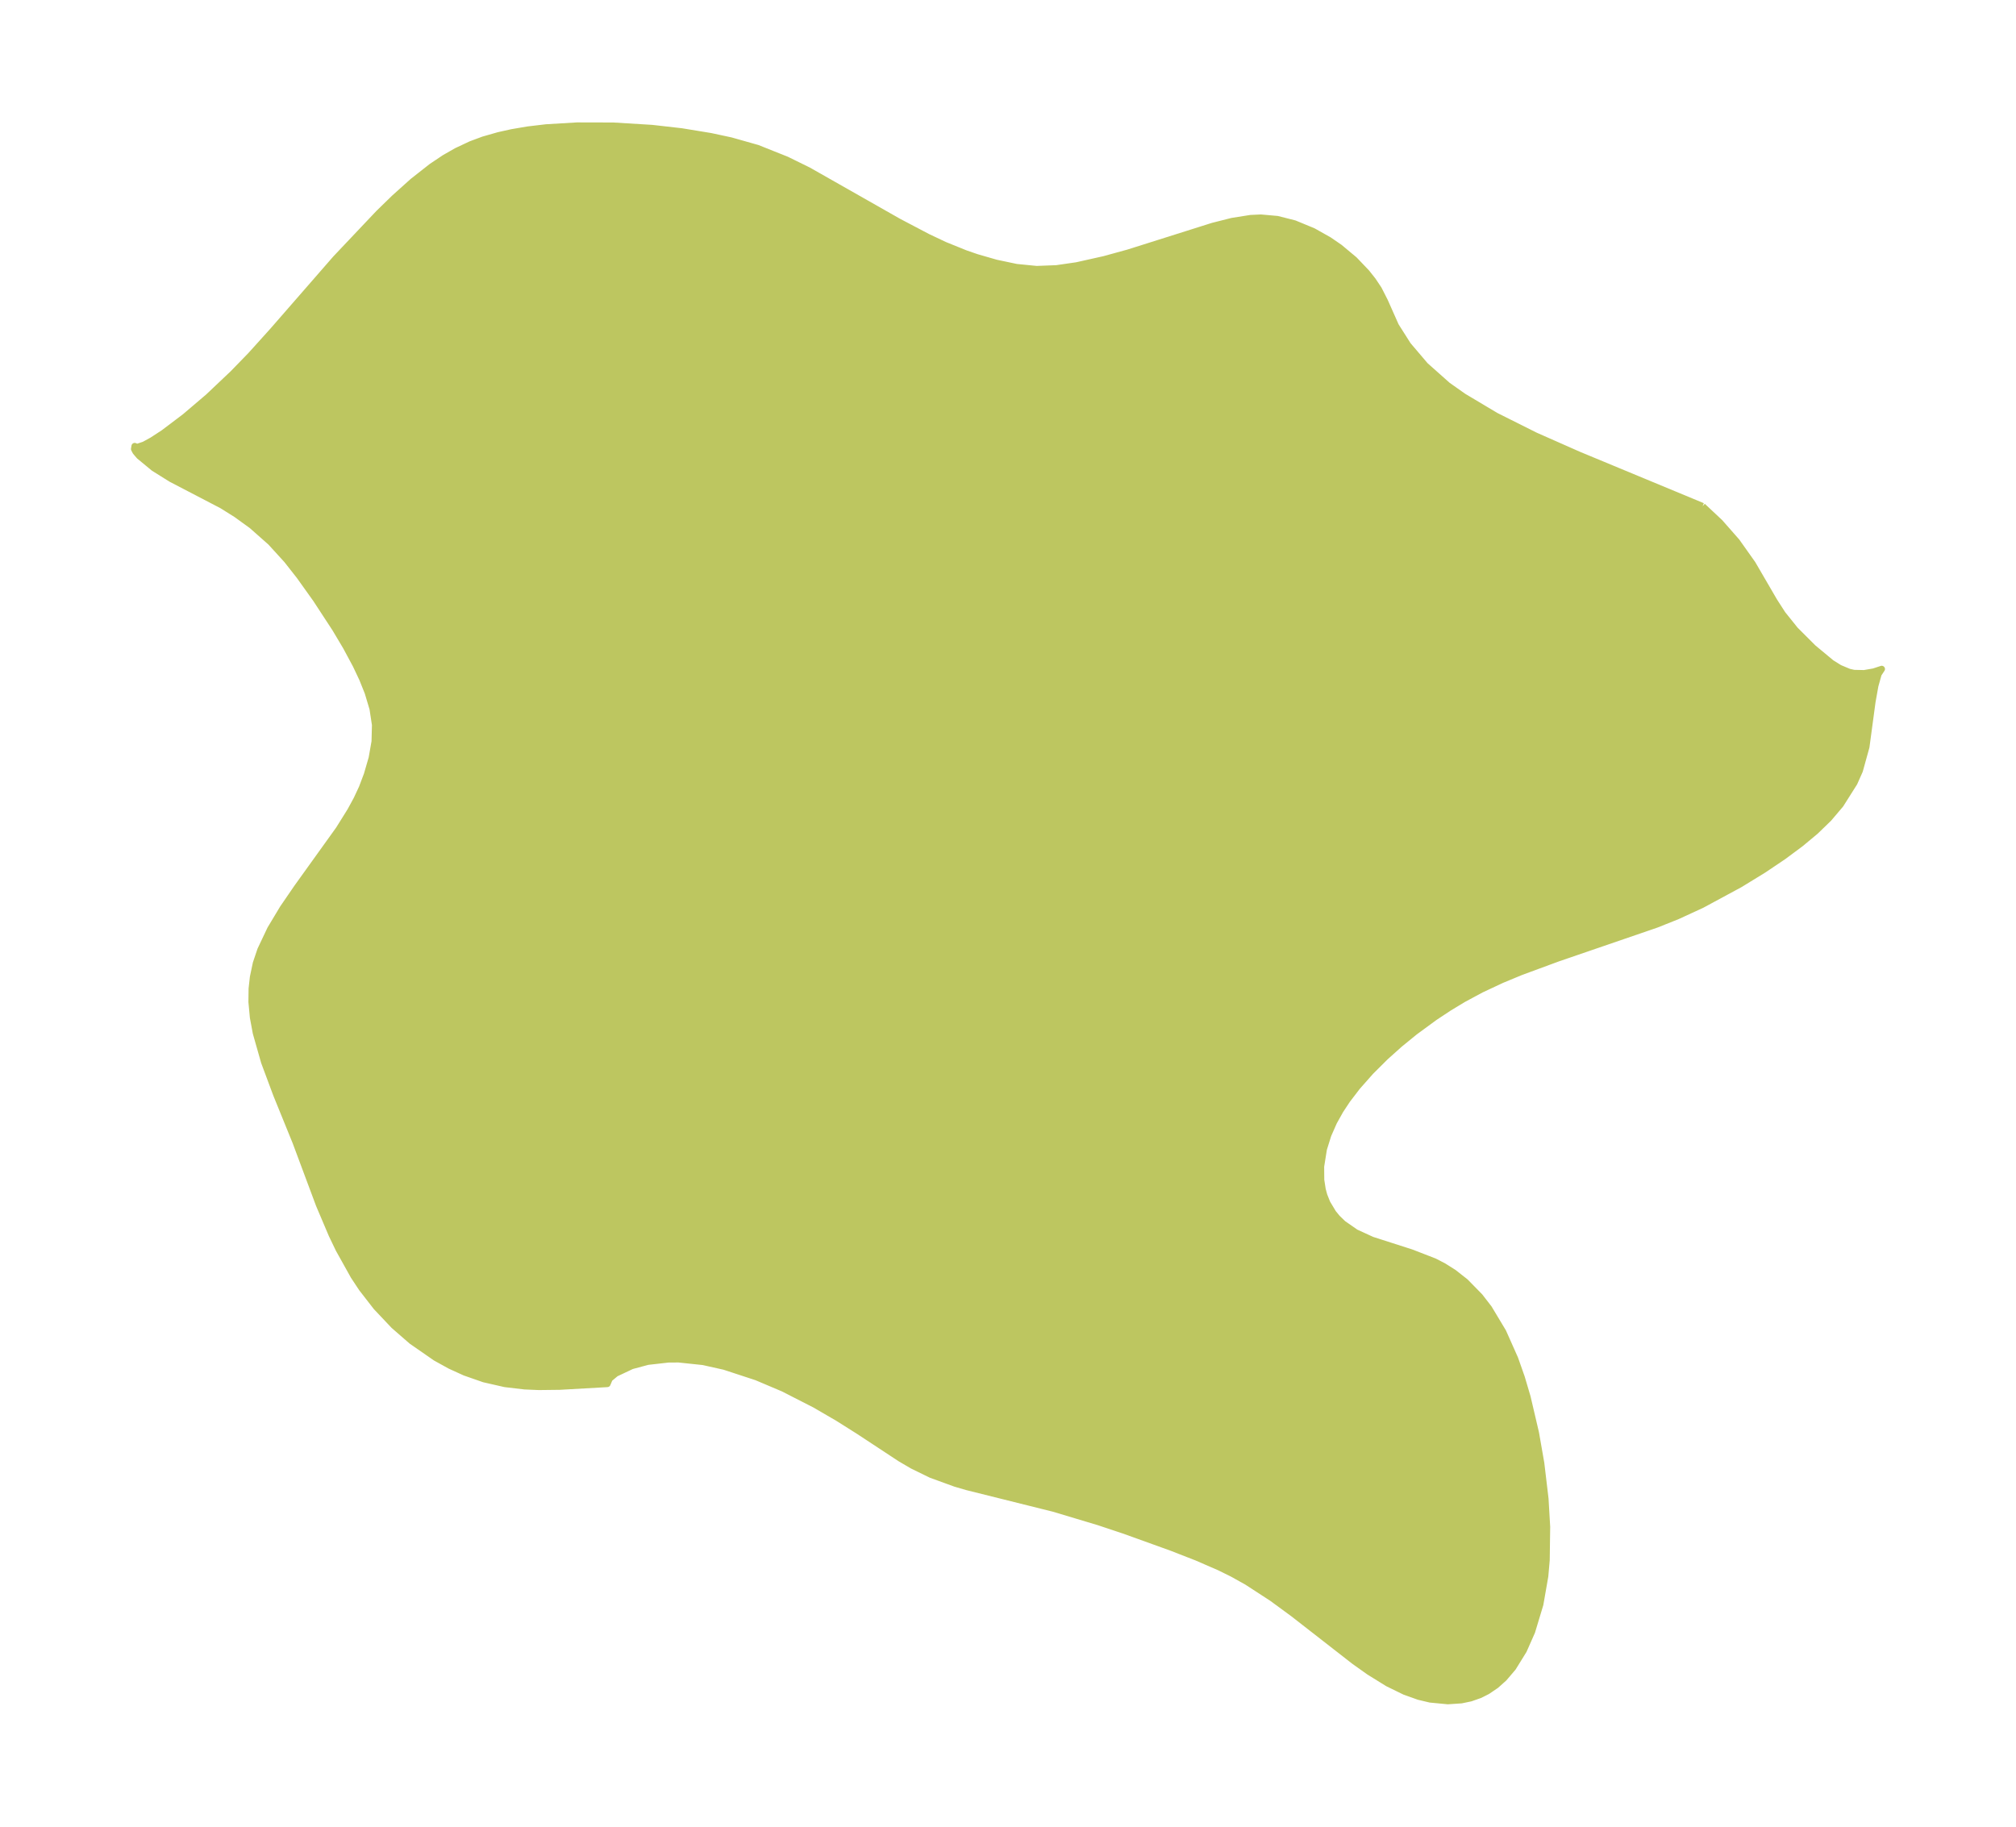 <?xml version="1.0" encoding="UTF-8"?>
<!DOCTYPE svg  PUBLIC '-//W3C//DTD SVG 1.1//EN'  'http://www.w3.org/Graphics/SVG/1.1/DTD/svg11.dtd'>
<svg width="309.53pt" height="280.51pt" version="1.1" viewBox="0 0 309.53 280.51" xmlns="http://www.w3.org/2000/svg" xmlns:xlink="http://www.w3.org/1999/xlink">
 <defs>
  <style type="text/css">*{stroke-linejoin: round; stroke-linecap: butt}</style>
 </defs>
 <g id="figure_1">
  <g id="patch_1">
   <path d="m0 280.51h309.53v-280.51h-309.53v280.51z" fill="none"/>
  </g>
  <g id="axes_1">
   <g id="PatchCollection_1">
    <defs>
     <path id="mfb885adcf0" d="m261.41-202.78 2.657 2.493 2.575 2.93 2.431 3.431 3.327 5.717 1.284 1.995 1.95 2.43 2.761 2.757 2.79 2.319 1.25 0.779 1.447 0.607 0.762 0.173 1.564 0.034 1.477-0.258 1.228-0.403-0.509 0.775-0.499 1.796-0.44 2.466-0.933 6.929-1.01 3.641-0.83 1.868-2.105 3.331-1.804 2.131-2.031 1.969-2.296 1.912-2.644 1.962-3.05 2.054-3.619 2.219-5.858 3.165-3.716 1.711-3.262 1.306-15.096 5.181-5.707 2.104-2.93 1.216-3.151 1.475-2.736 1.472-2.174 1.312-2.25 1.487-3.042 2.231-2.317 1.889-2.191 1.963-2.263 2.252-2.052 2.321-1.554 2.031-1.07 1.621-0.992 1.78-0.873 1.984-0.678 2.166-0.426 2.678 0.018 2.068 0.227 1.466 0.248 0.908 0.462 1.162 0.922 1.536 0.63 0.766 0.895 0.869 1.943 1.351 2.506 1.151 6.026 1.933 3.556 1.379 1.385 0.715 1.575 0.994 1.798 1.416 2.198 2.247 1.394 1.804 2.179 3.629 1.833 4.118 1.014 2.879 0.884 2.988 1.296 5.53 0.811 4.642 0.651 5.476 0.251 4.302-0.07 5.108-0.216 2.466-0.756 4.329-1.264 4.189-1.271 2.876-1.638 2.652-1.377 1.617-1.224 1.095-1.337 0.907-1.133 0.572-1.442 0.507-1.412 0.294-2.076 0.138-2.717-0.261-1.754-0.42-2.149-0.769-2.584-1.262-2.884-1.786-2.277-1.62-9.354-7.289-3.266-2.397-3.852-2.505-2.233-1.246-2.019-0.995-3.451-1.498-3.939-1.536-7.256-2.611-3.859-1.286-6.899-2.071-13.335-3.326-1.783-0.521-3.727-1.358-2.851-1.393-1.861-1.089-6.422-4.226-3.185-2.009-3.519-2.046-4.871-2.488-4.075-1.727-4.957-1.627-3.257-0.727-3.755-0.396-1.547 0.004-3.205 0.364-2.451 0.656-2.457 1.16-0.961 0.802-0.334 0.795-7.301 0.414-3.206 0.038-2.181-0.093-3.024-0.357-3.216-0.733-2.93-1.022-2.29-1.044-2.203-1.218-3.679-2.551-2.742-2.388-2.692-2.849-2.217-2.857-1.251-1.892-2.302-4.13-1.064-2.22-1.951-4.594-3.597-9.641-2.971-7.309-1.856-4.983-1.266-4.45-0.446-2.397-0.221-2.37 0.026-2.037 0.196-1.774 0.448-2.125 0.695-2.064 1.515-3.199 1.922-3.201 2.167-3.162 6.415-8.937 1.785-2.861 0.958-1.761 0.829-1.776 0.764-2.026 0.735-2.532 0.447-2.543 0.064-2.546-0.377-2.482-0.746-2.494-0.84-2.097-0.999-2.115-1.498-2.79-1.669-2.805-2.965-4.537-2.53-3.545-1.933-2.46-2.496-2.74-2.904-2.566-2.388-1.725-2.178-1.364-7.8-4.062-2.662-1.663-2.227-1.839-0.561-0.656-0.223-0.423 0.07-0.444 0.347 0.159 1.111-0.37 1.232-0.675 1.735-1.131 3.274-2.472 3.623-3.085 3.775-3.575 2.723-2.805 3.395-3.764 9.646-11.069 6.62-6.996 2.403-2.34 2.814-2.528 2.891-2.272 1.983-1.329 1.863-1.065 2.211-1.037 1.887-0.702 2.335-0.669 2.05-0.457 2.432-0.414 2.828-0.335 4.734-0.283 5.569 0.013 5.946 0.363 4.533 0.516 4.464 0.732 3.103 0.666 4.074 1.153 4.473 1.783 3.365 1.652 13.829 7.858 4.504 2.369 2.602 1.229 3.183 1.288 1.722 0.594 2.978 0.858 3.119 0.657 3.101 0.307 3.053-0.118 3.108-0.451 4.212-0.942 3.716-1.022 12.958-4.094 2.958-0.749 2.853-0.453 1.57-0.073 2.526 0.225 2.644 0.671 2.862 1.183 2.436 1.372 1.616 1.11 2.273 1.898 1.871 1.96 0.957 1.208 0.904 1.355 0.929 1.828 1.686 3.792 1.878 2.96 2.655 3.123 3.427 3.049 2.444 1.726 4.952 2.955 6.082 3.046 6.659 2.944 19.021 7.894" stroke="#bdc660"/>
    </defs>
    <g clip-path="url(#p8708b96d9a)">
     <use y="280.512" fill="#bdc660" stroke="#bdc660" xlink:href="#mfb885adcf0"/>
    </g>
   </g>
  </g>
 </g>
 <defs>
  <clipPath id="p8708b96d9a">
   <rect x="7.2" y="7.2" width="295.13" height="266.11"/>
  </clipPath>
 </defs>
</svg>
